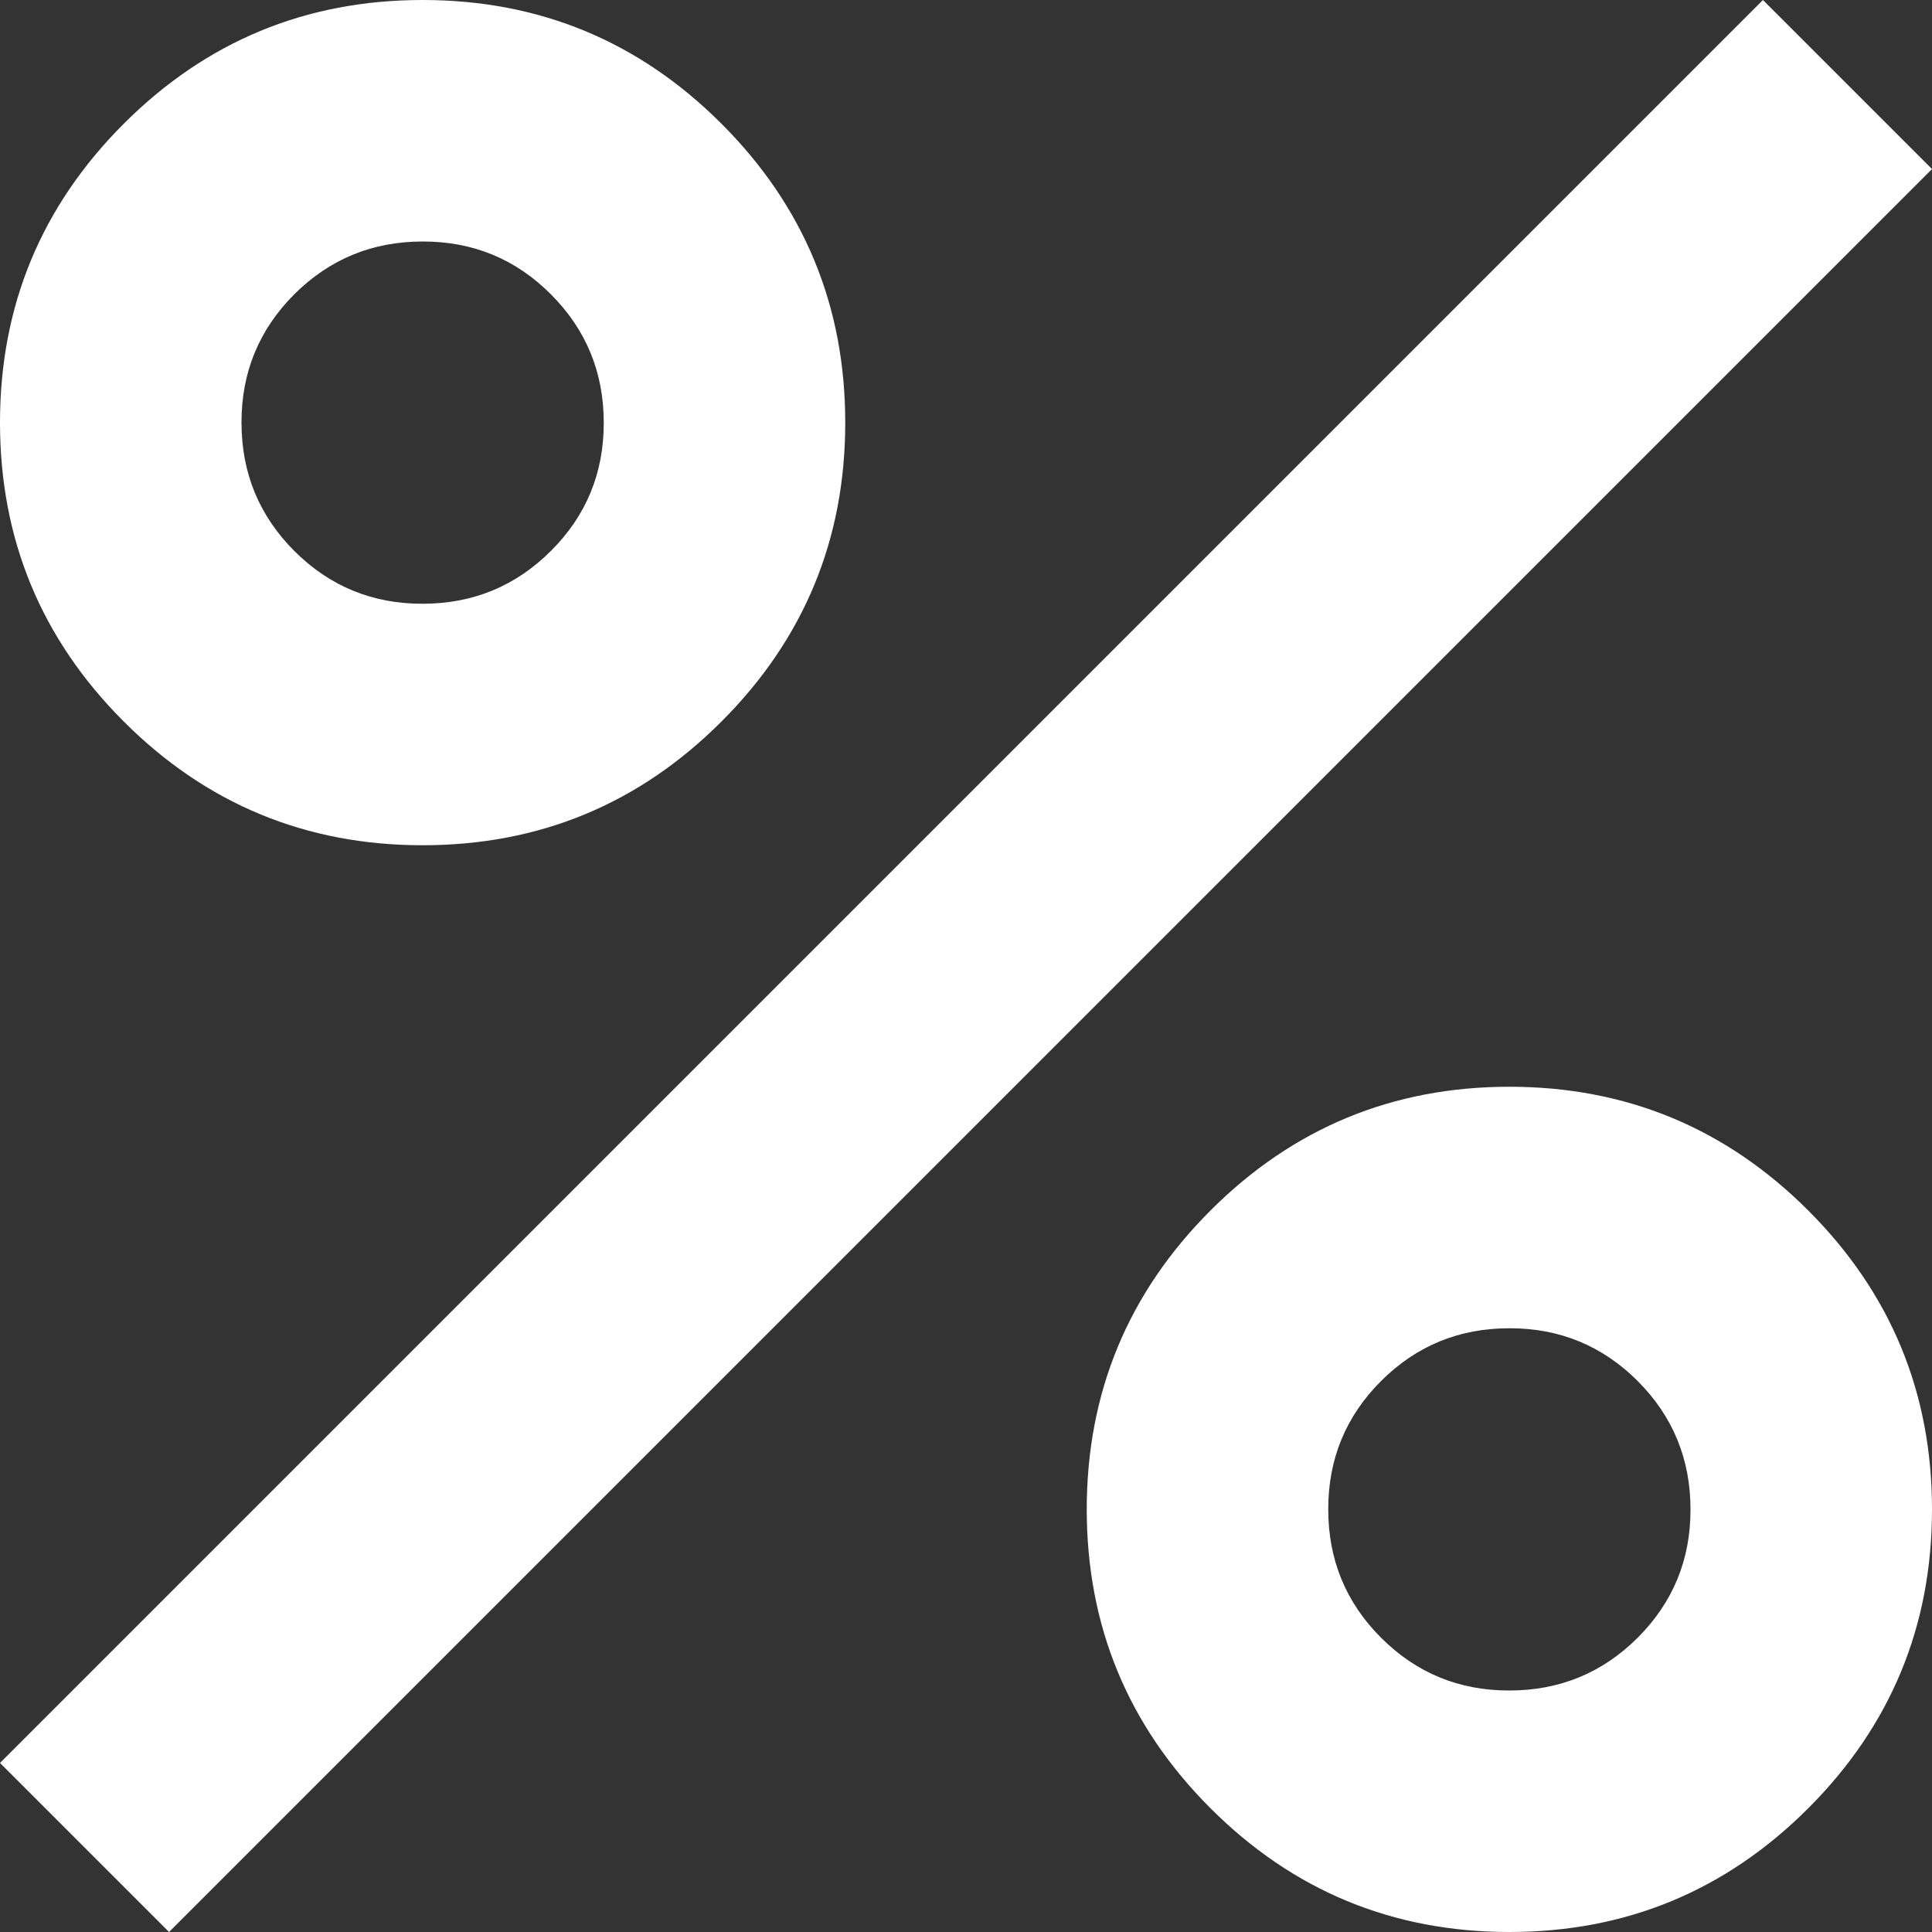 <svg width="20" height="20" viewBox="0 0 20 20" fill="none" xmlns="http://www.w3.org/2000/svg">
<rect x="0" y="0" width="20" height="20" fill="#333333" stroke="none"/>
<path id="Vector" d="M4.375 8.75C3.167 8.75 2.135 8.323 1.281 7.469C0.427 6.615 0 5.583 0 4.375C0 3.167 0.427 2.135 1.281 1.281C2.135 0.427 3.167 0 4.375 0C5.583 0 6.615 0.427 7.469 1.281C8.323 2.135 8.75 3.167 8.75 4.375C8.75 5.583 8.323 6.615 7.469 7.469C6.615 8.323 5.583 8.75 4.375 8.75ZM4.375 6.25C4.896 6.25 5.339 6.067 5.704 5.702C6.069 5.338 6.251 4.895 6.25 4.375C6.25 3.854 6.067 3.411 5.702 3.046C5.338 2.681 4.895 2.499 4.375 2.5C3.854 2.5 3.411 2.683 3.046 3.047C2.681 3.413 2.499 3.855 2.5 4.375C2.5 4.896 2.683 5.339 3.047 5.704C3.413 6.069 3.855 6.251 4.375 6.25ZM15.625 20C14.417 20 13.385 19.573 12.531 18.719C11.677 17.865 11.25 16.833 11.25 15.625C11.25 14.417 11.677 13.385 12.531 12.531C13.385 11.677 14.417 11.25 15.625 11.25C16.833 11.25 17.865 11.677 18.719 12.531C19.573 13.385 20 14.417 20 15.625C20 16.833 19.573 17.865 18.719 18.719C17.865 19.573 16.833 20 15.625 20ZM15.625 17.5C16.146 17.5 16.589 17.317 16.954 16.953C17.319 16.587 17.501 16.145 17.5 15.625C17.5 15.104 17.317 14.661 16.953 14.296C16.587 13.931 16.145 13.749 15.625 13.75C15.104 13.75 14.661 13.932 14.296 14.297C13.931 14.662 13.749 15.105 13.75 15.625C13.75 16.146 13.932 16.589 14.297 16.954C14.662 17.319 15.105 17.501 15.625 17.5ZM1.75 20L0 18.25L18.25 0L20 1.75L1.75 20Z" fill="white"/>
</svg>
